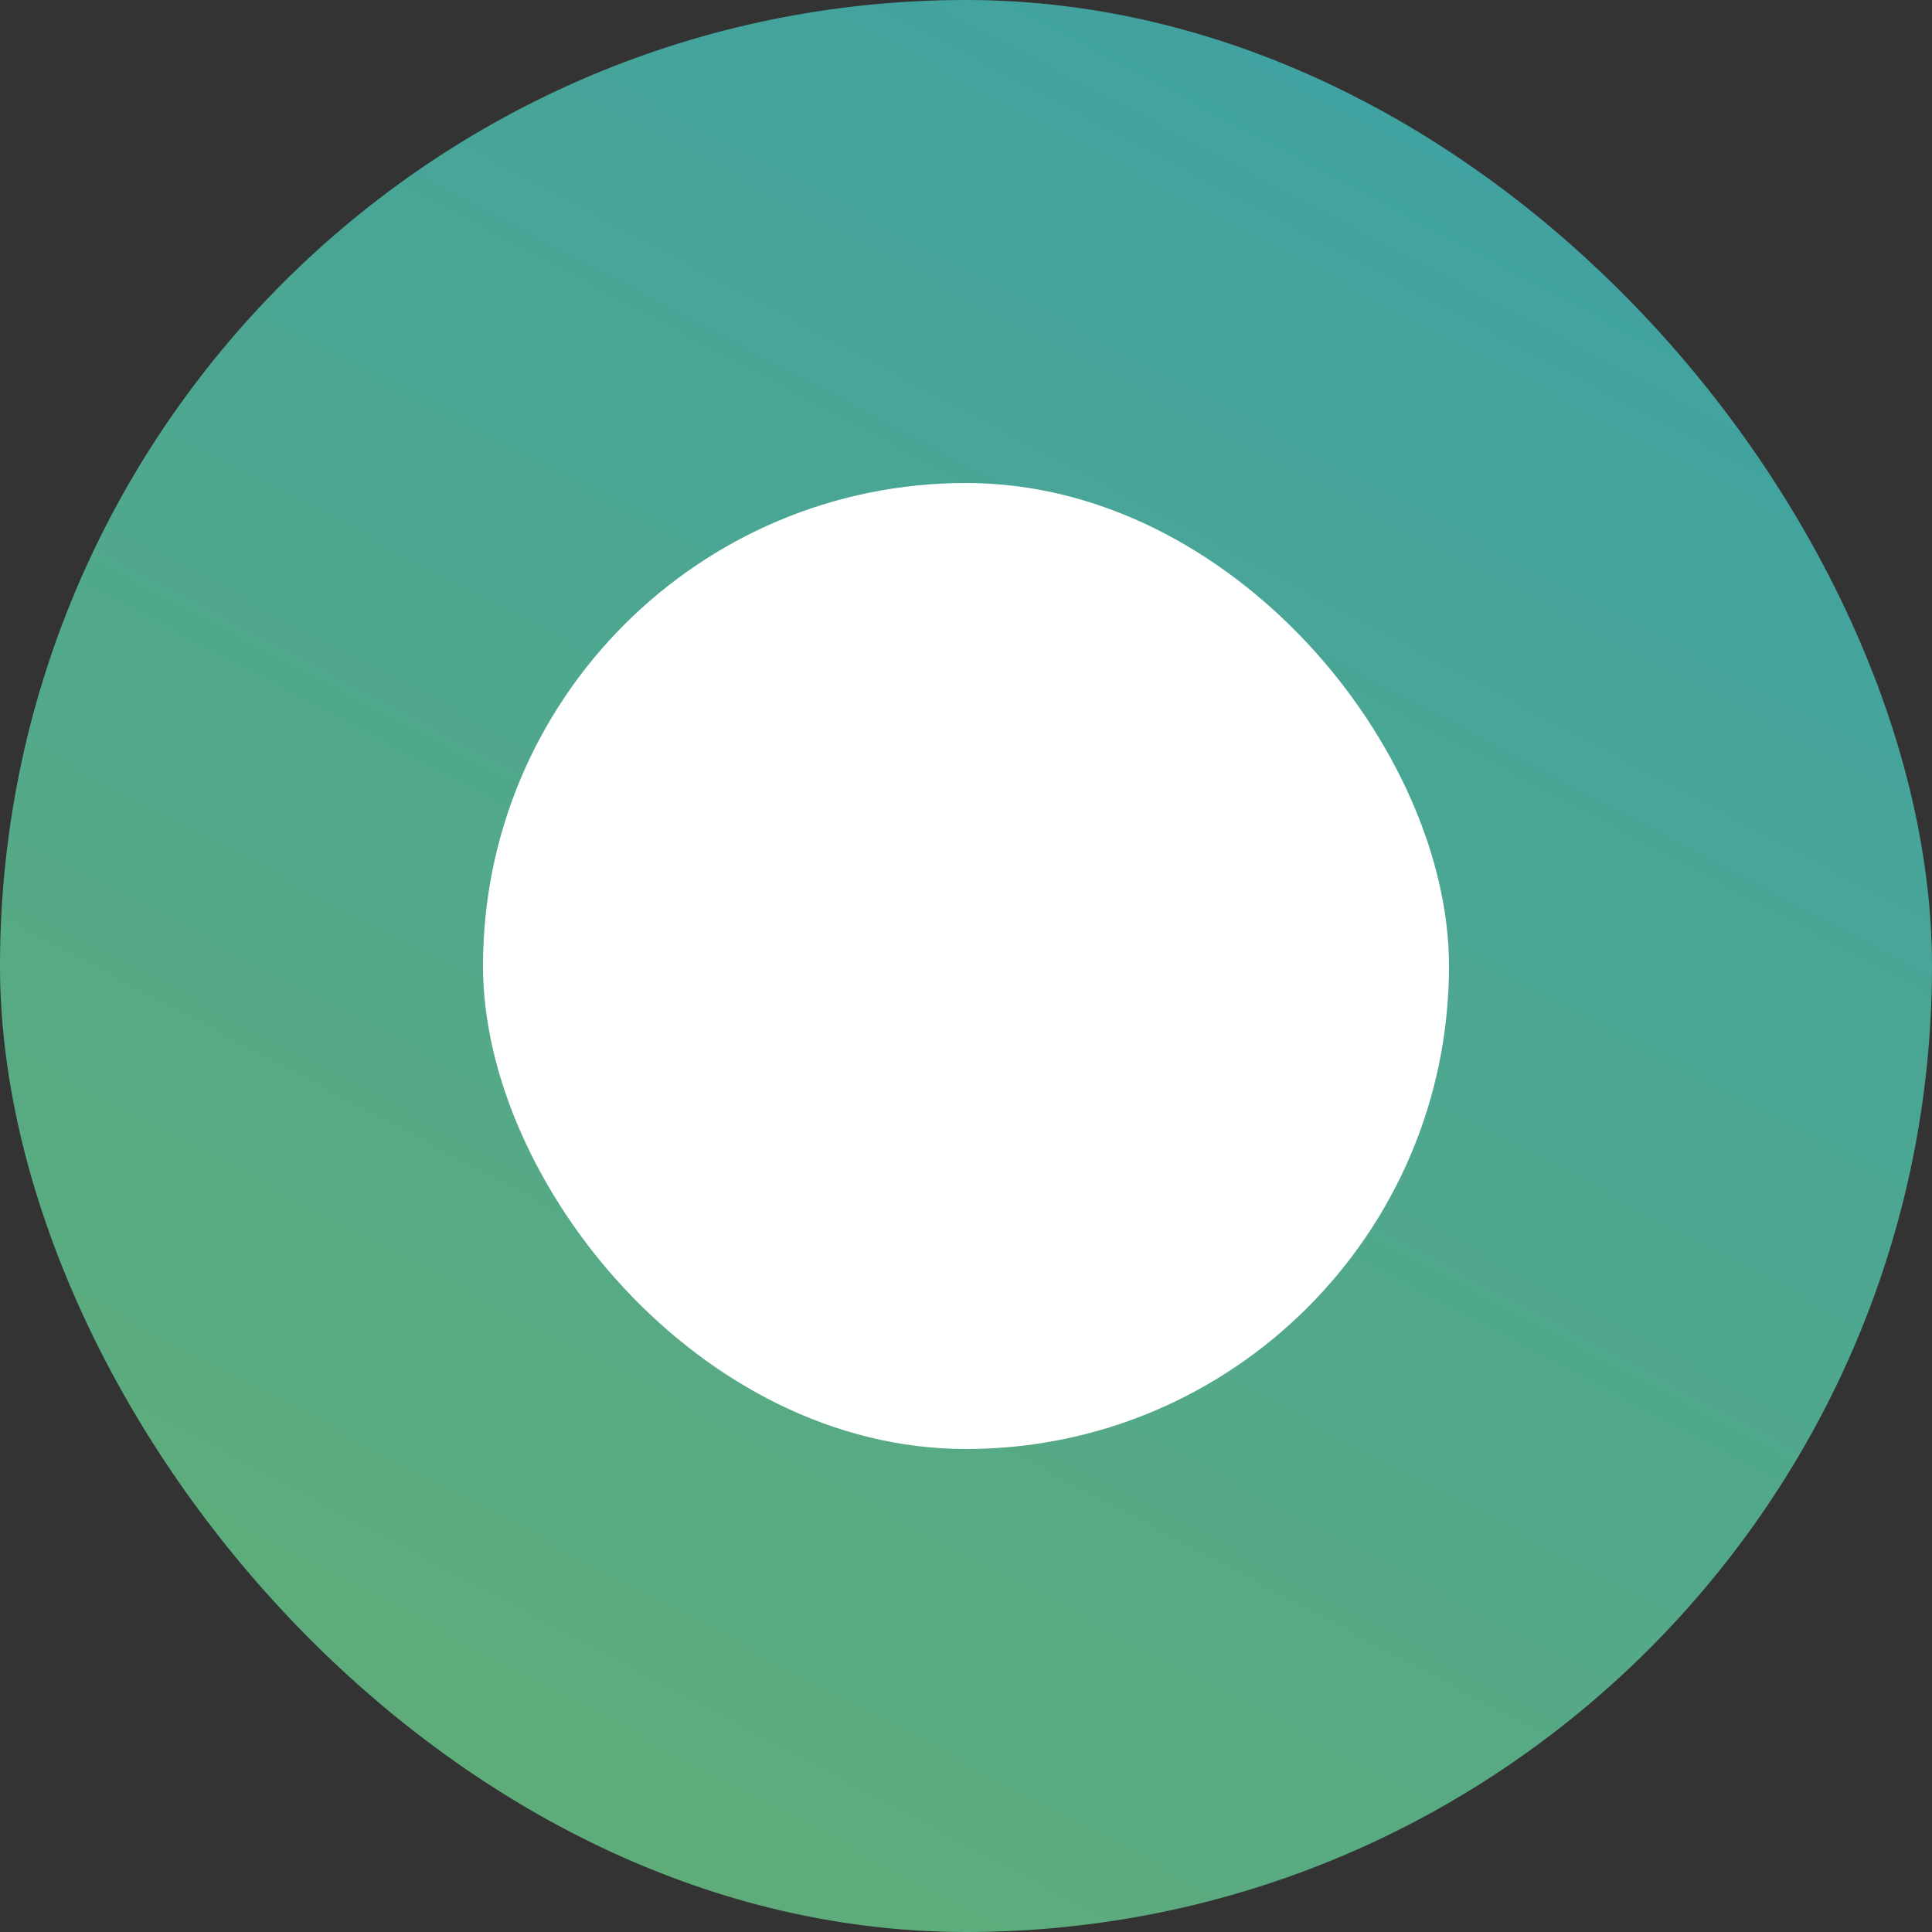 <svg xmlns="http://www.w3.org/2000/svg" xmlns:xlink="http://www.w3.org/1999/xlink" width="20" height="20" viewBox="0 0 20 20">
  <rect x="0" y="0" width="20" height="20" fill="#333333" stroke="none"/>
  <defs>
    <linearGradient id="linear-gradient" x1="0.29" y1="1" x2="0.82" gradientUnits="objectBoundingBox">
      <stop offset="0" stop-color="#60ad78"/>
      <stop offset="1" stop-color="#3da1a5"/>
    </linearGradient>
  </defs>
  <g id="グループ_1857" data-name="グループ 1857" transform="translate(-374 -290)">
    <rect id="長方形_1059" data-name="長方形 1059" width="20" height="20" rx="10" transform="translate(374 290)" fill="url(#linear-gradient)"/>
    <rect id="長方形_1060" data-name="長方形 1060" width="10" height="10" rx="5" transform="translate(379 295)" fill="#fff"/>
  </g>
</svg>
